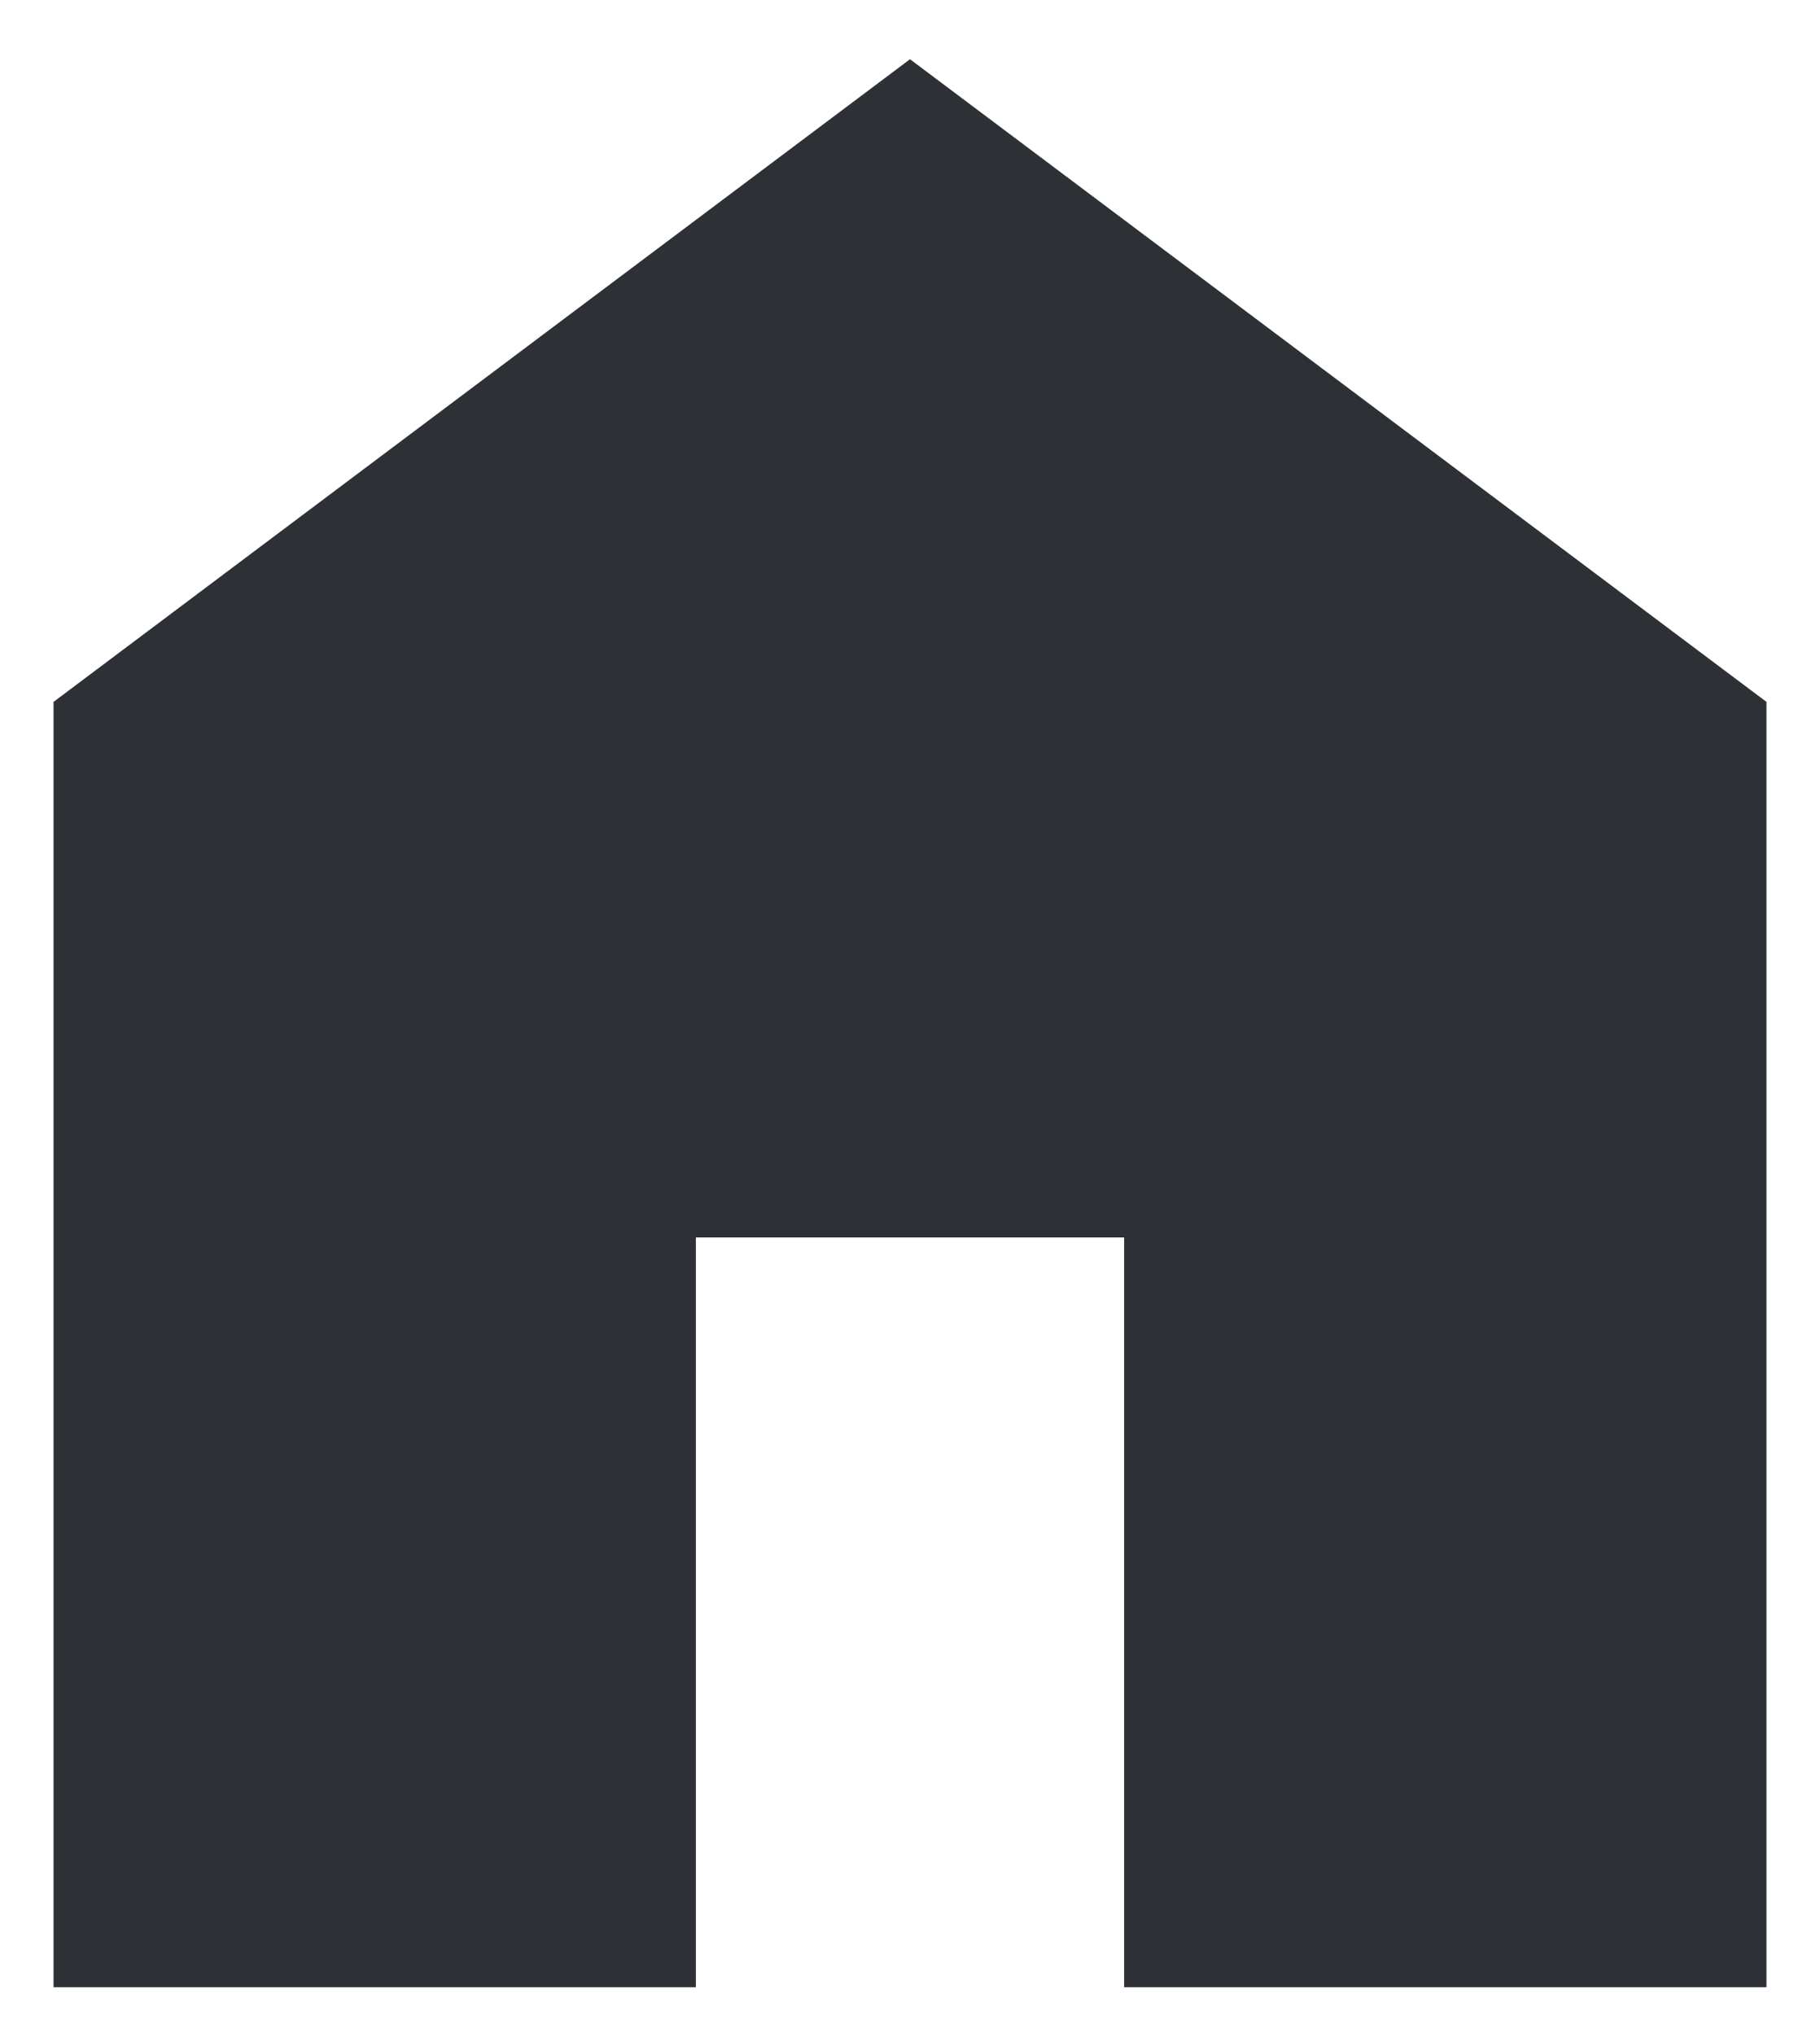 <svg width="17" height="19" viewBox="0 0 17 19" fill="none" xmlns="http://www.w3.org/2000/svg">
<path d="M0.5 18.553V6.553L8.5 0.553L16.5 6.553V18.553H10.5V11.553H6.5V18.553H0.5Z" fill="#2D3035"/>
</svg>
